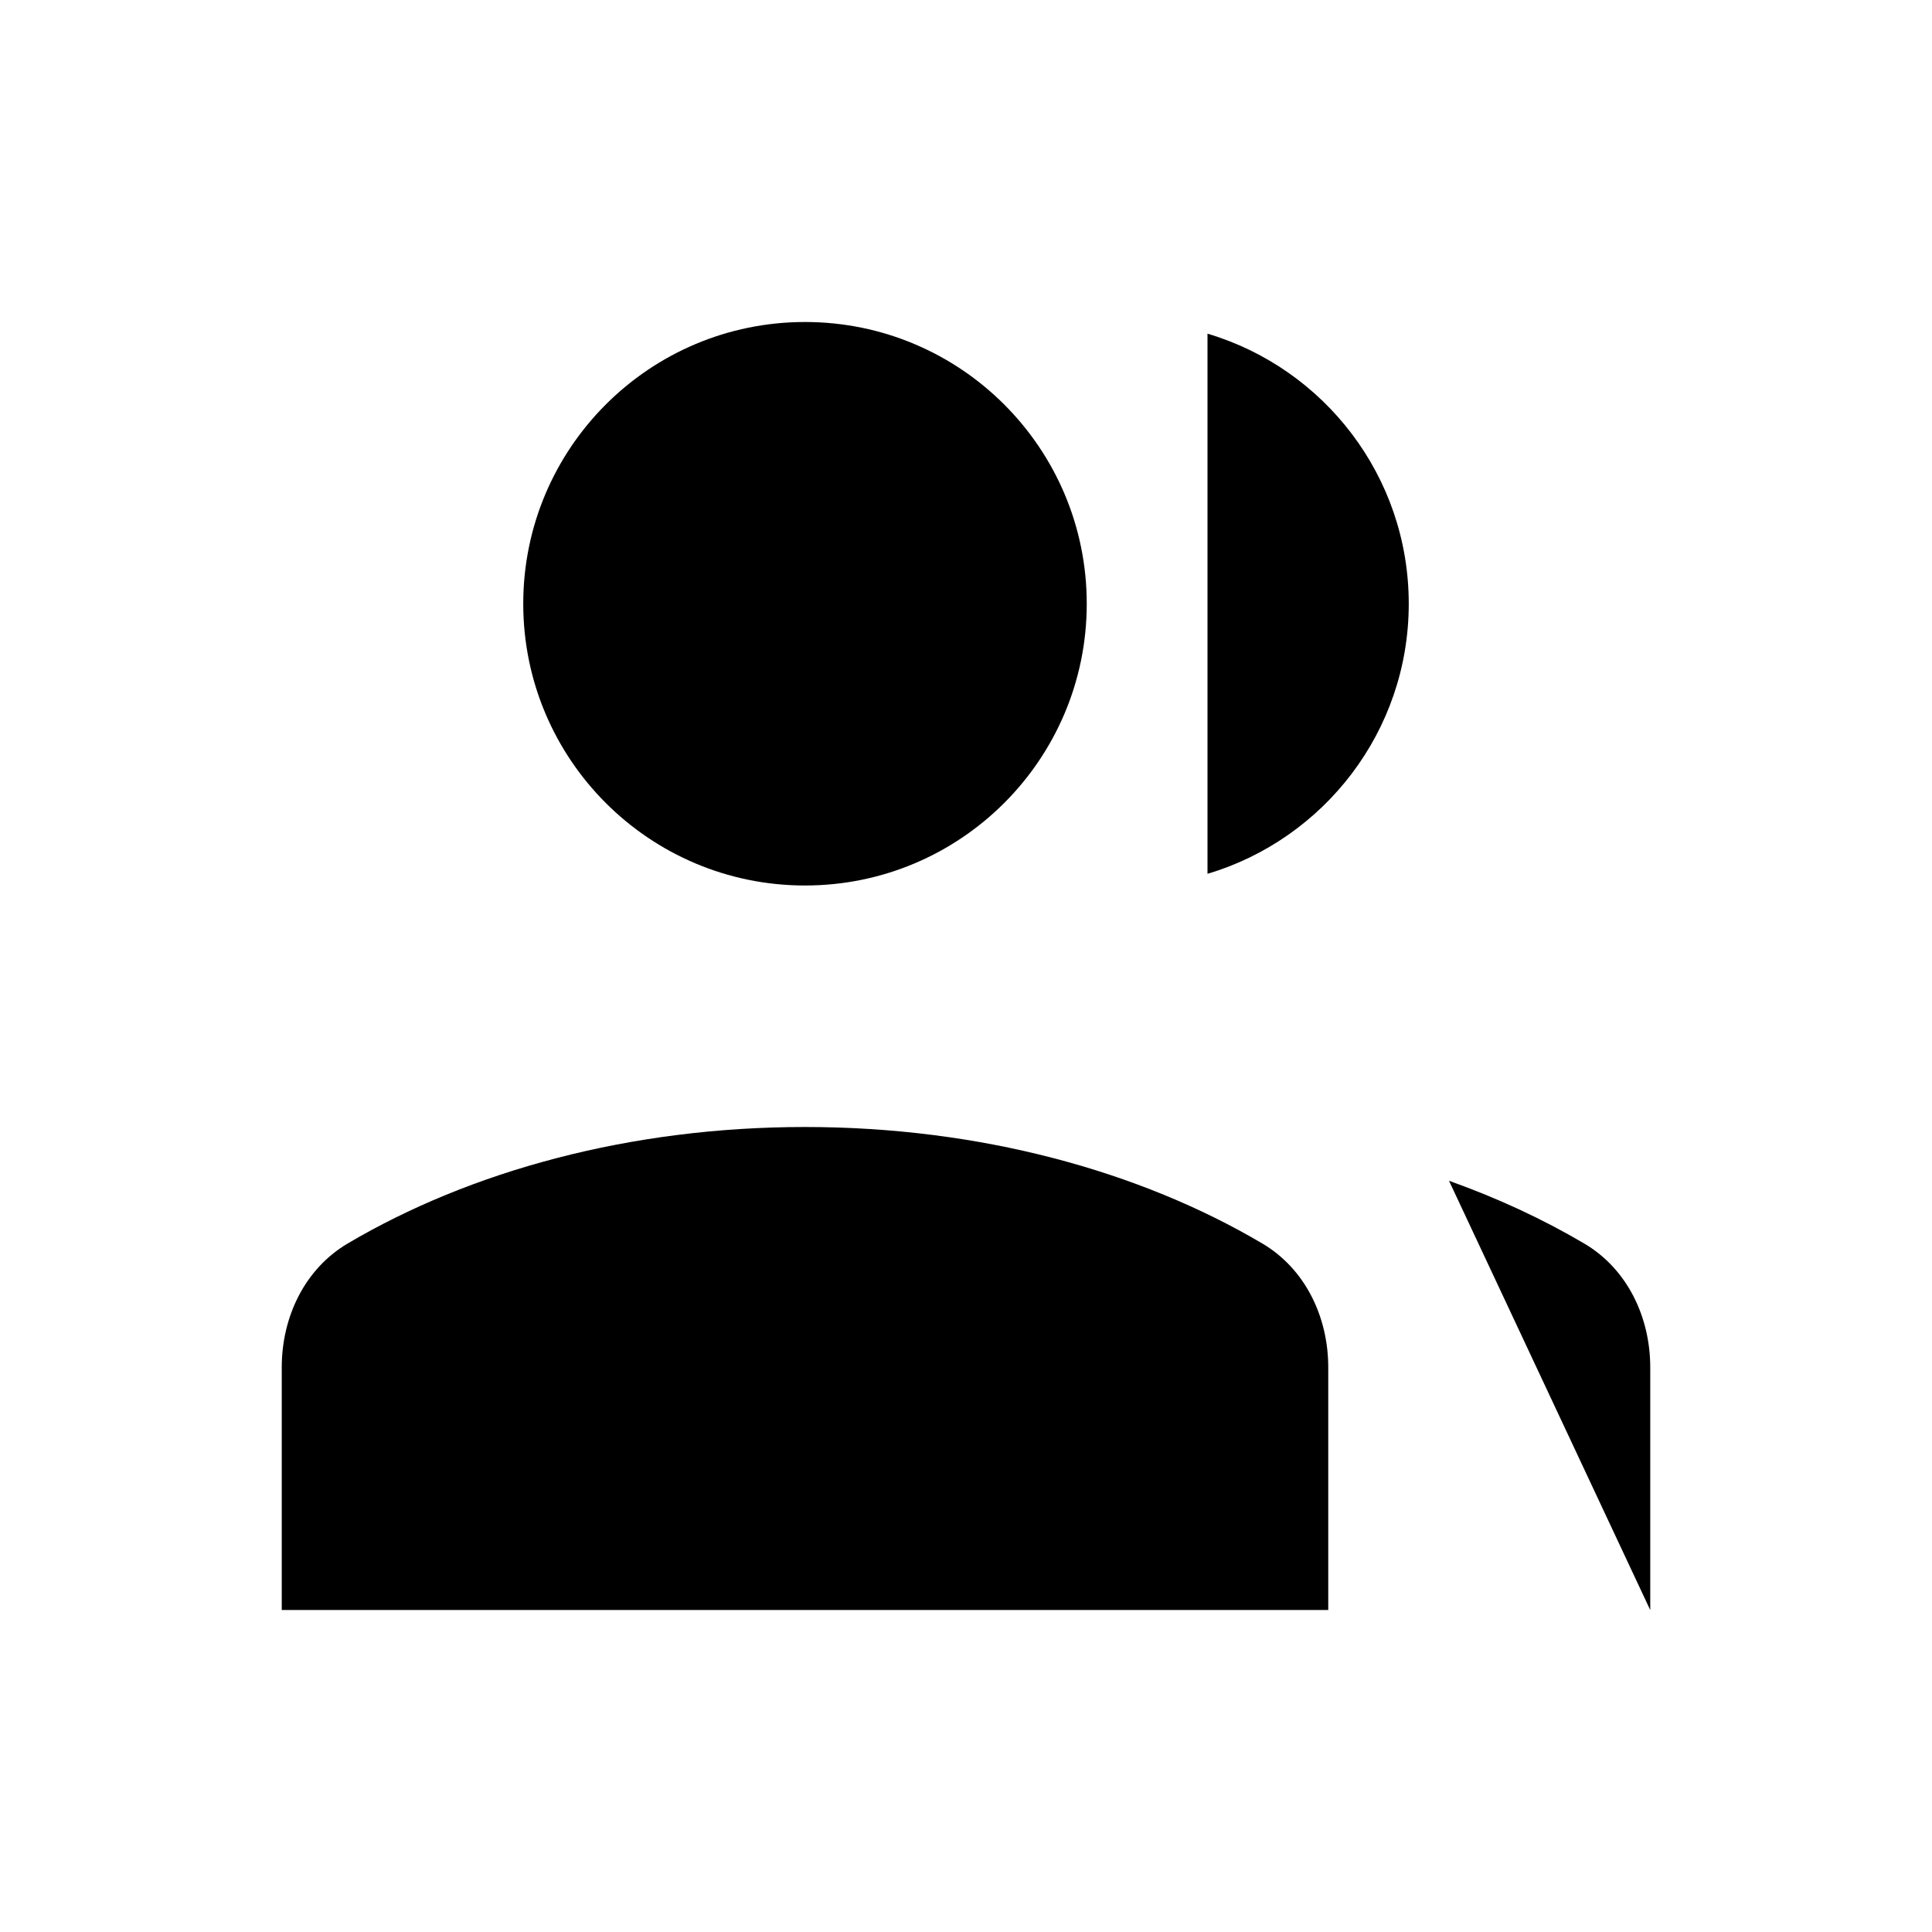 <svg viewBox="0 0 24 24" xmlns="http://www.w3.org/2000/svg"><path d="M16.5 20V16.985C16.5 16.364 16.218 15.766 15.684 15.449C14.157 14.546 12.171 14 10 14C7.829 14 5.843 14.546 4.316 15.449C3.782 15.766 3.5 16.364 3.5 16.985V20"/><circle cx="10" cy="7.5" r="3.5"/><path d="M20.5 20.001V16.986C20.5 16.365 20.218 15.767 19.684 15.45C19.171 15.147 18.606 14.884 18 14.668"/><path d="M15 4.145C16.446 4.575 17.5 5.914 17.5 7.5C17.5 9.085 16.446 10.424 15 10.855"/></svg>